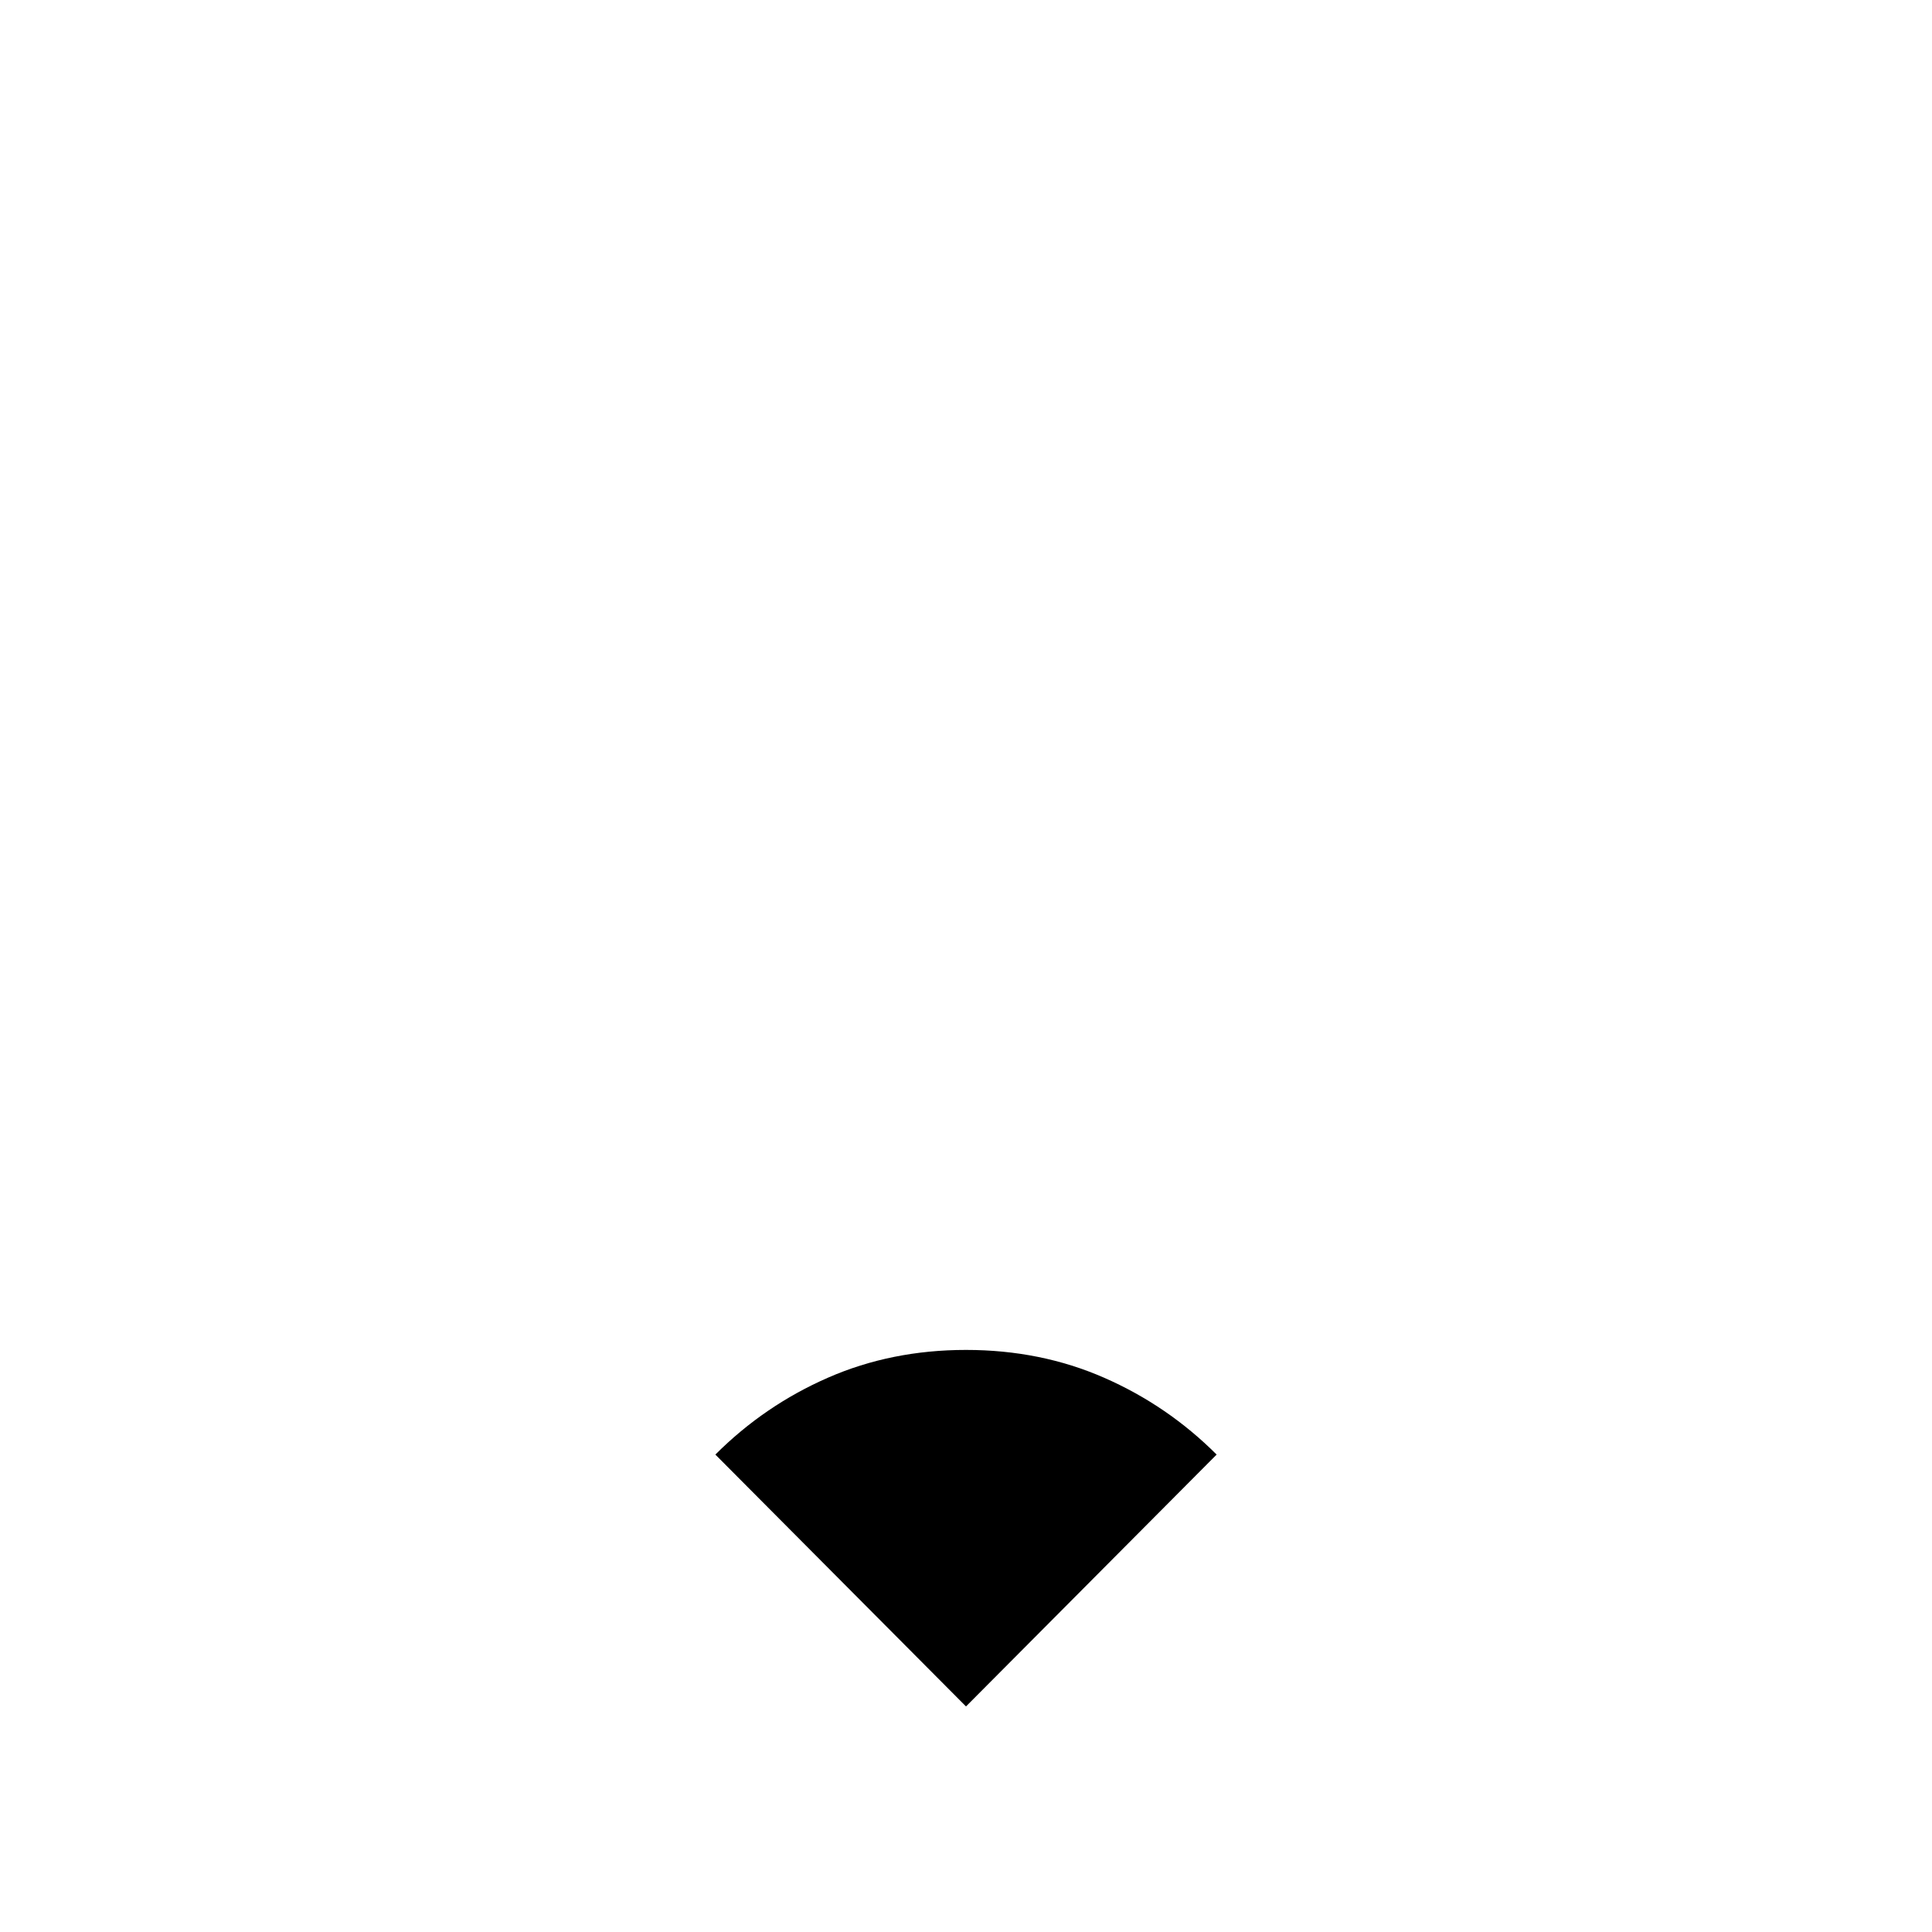 <svg xmlns="http://www.w3.org/2000/svg" width="48" height="48" viewBox="0 96 960 960"><path d="M480 943.923 355.463 818.771q24.385-24.385 55.923-38.192 31.538-13.808 68.614-13.808 37.076 0 68.614 13.808 31.538 13.807 55.923 38.192L480 943.923Z"/></svg>